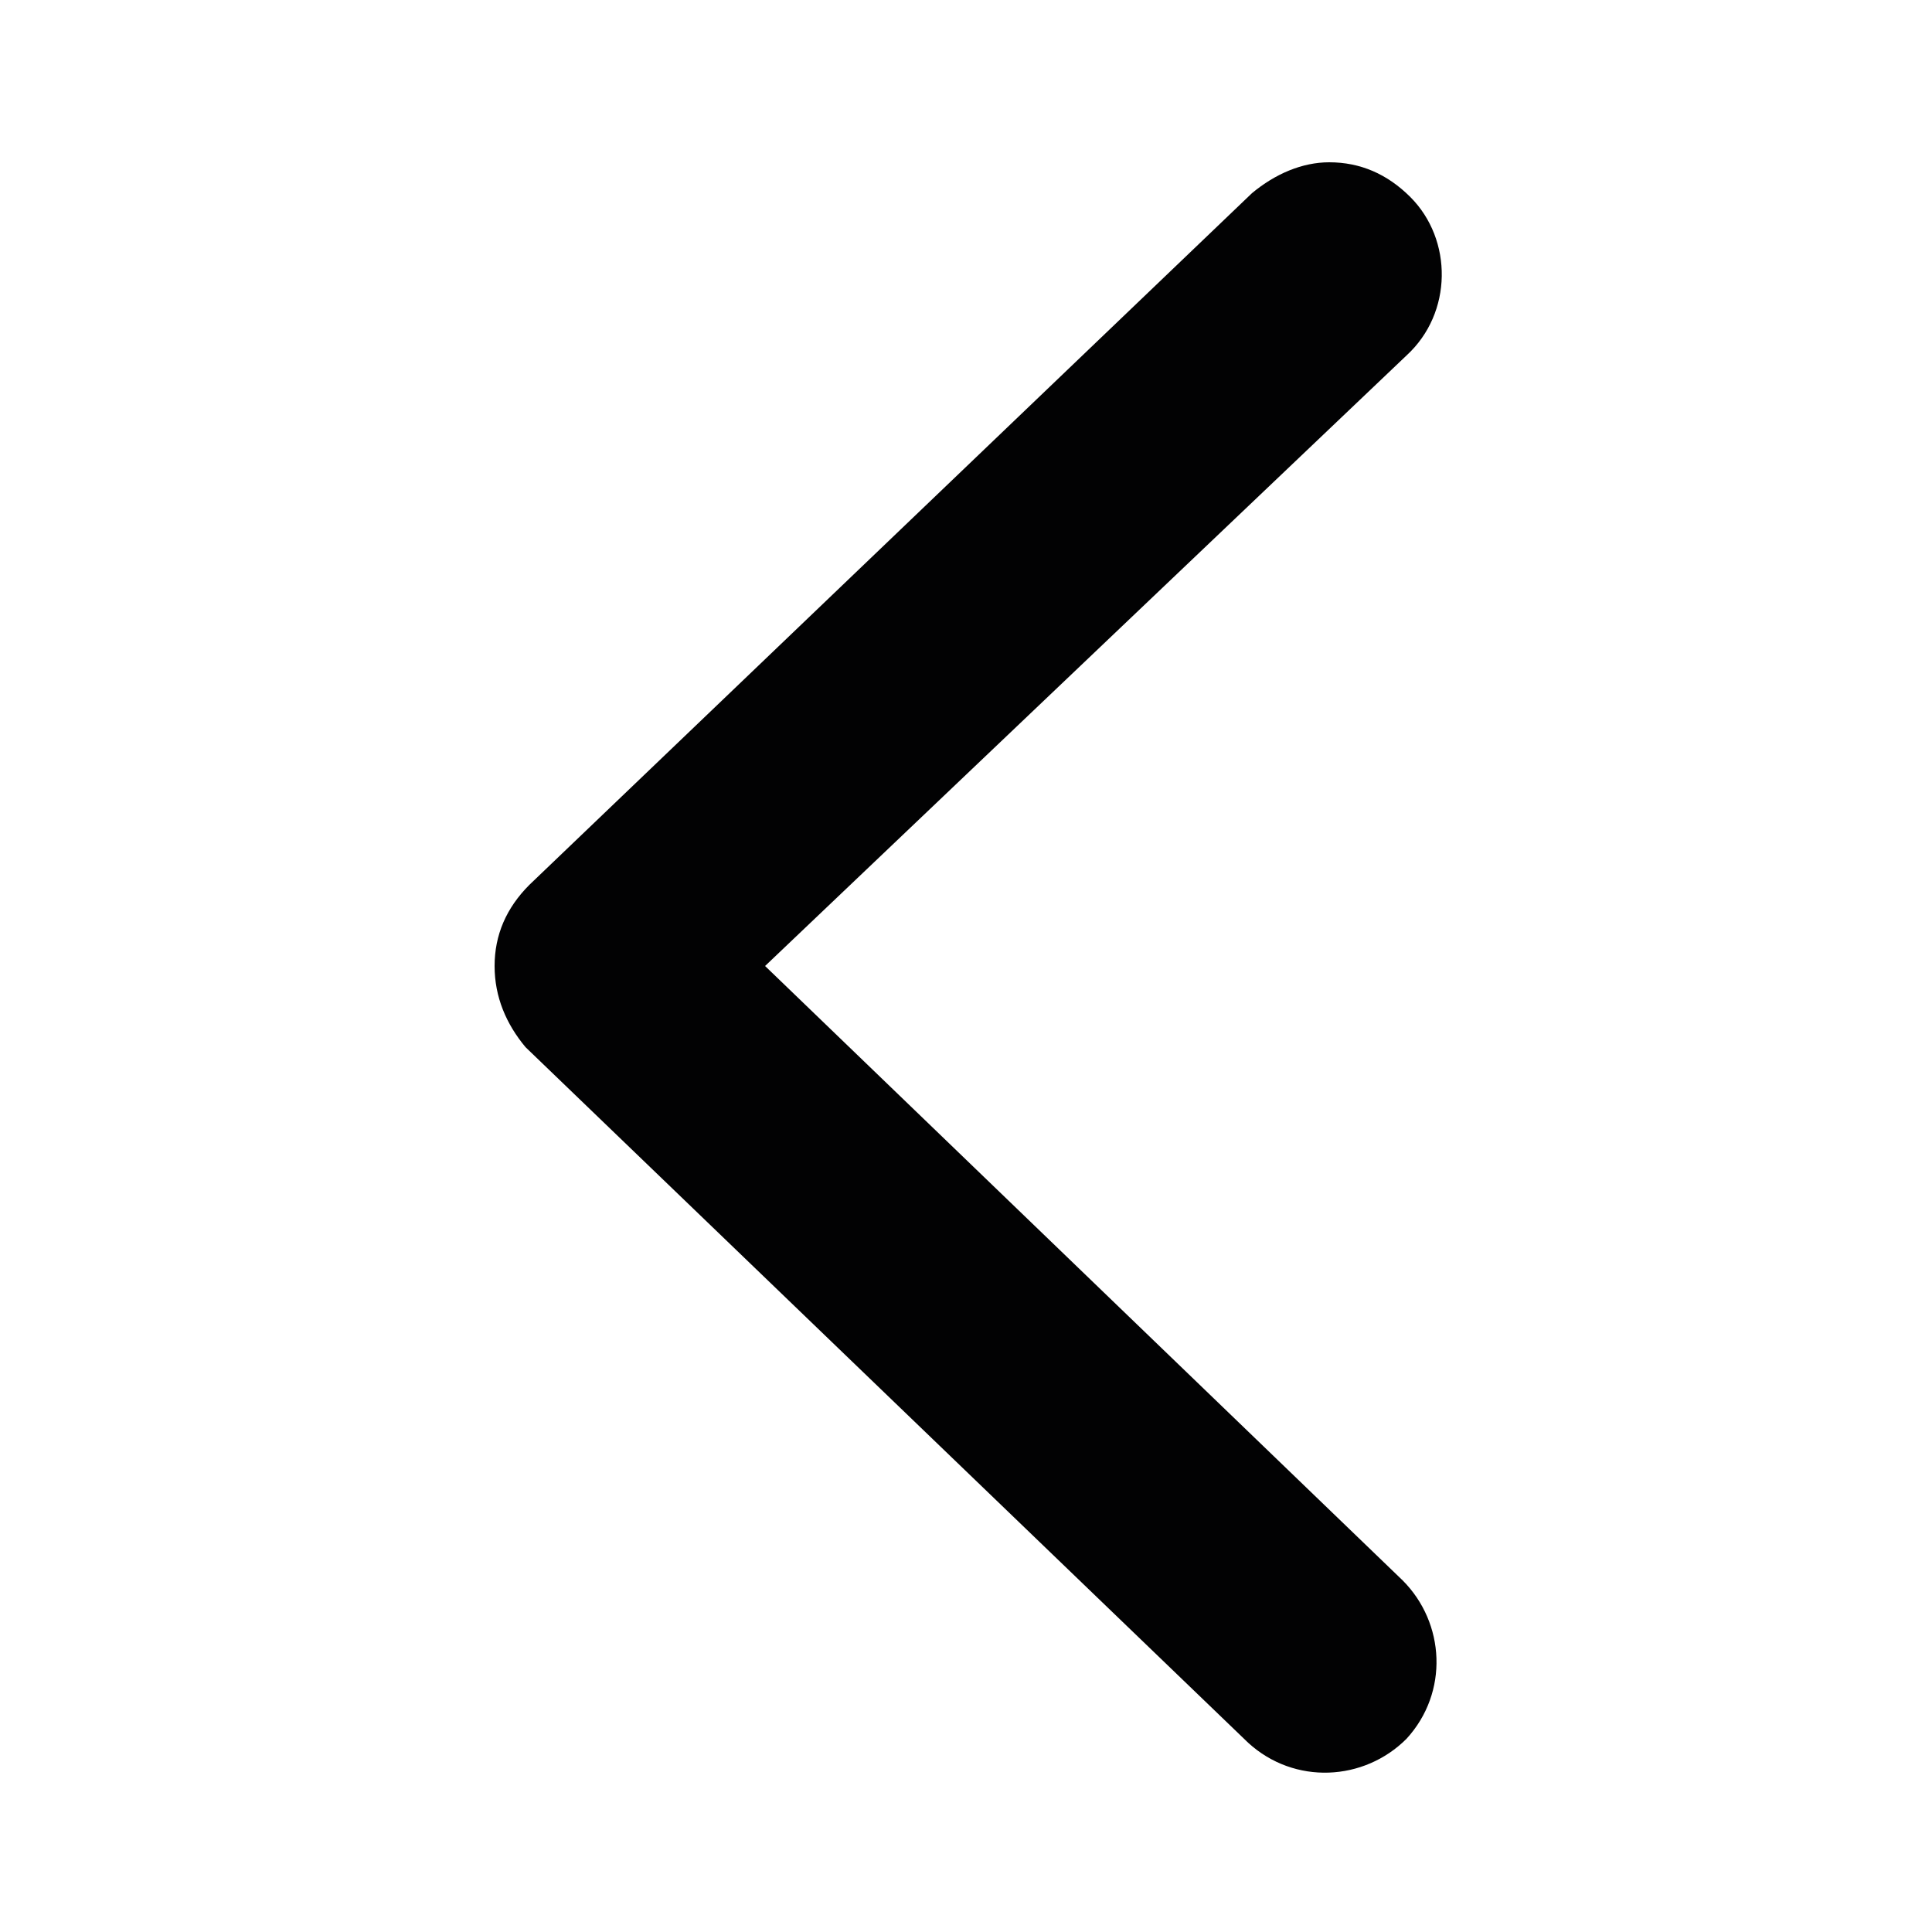 <?xml version="1.0" encoding="utf-8"?>
<!-- Generator: Adobe Illustrator 20.1.0, SVG Export Plug-In . SVG Version: 6.00 Build 0)  -->
<svg version="1.1" id="Layer_1" xmlns="http://www.w3.org/2000/svg" xmlns:xlink="http://www.w3.org/1999/xlink" x="0px" y="0px"
	 viewBox="0 0 50 50" style="enable-background:new 0 0 50 50;" xml:space="preserve">
<style type="text/css">
	.st0{fill:#020203;}
</style>
<path id="XMLID_439_" class="st0" d="M12.8,25c0-0.8,0.3-1.5,0.9-2.1L32.4,5c0.6-0.5,1.3-0.8,2-0.8c0.8,0,1.5,0.3,2.1,0.9
	c1.1,1.1,1.1,3-0.1,4.1L19.8,25l16.5,15.9c1.1,1.1,1.2,2.9,0.1,4.1c-1.1,1.1-2.9,1.2-4.1,0.1l-18.7-18C13.1,26.5,12.8,25.8,12.8,25z
	"/>
</svg>
